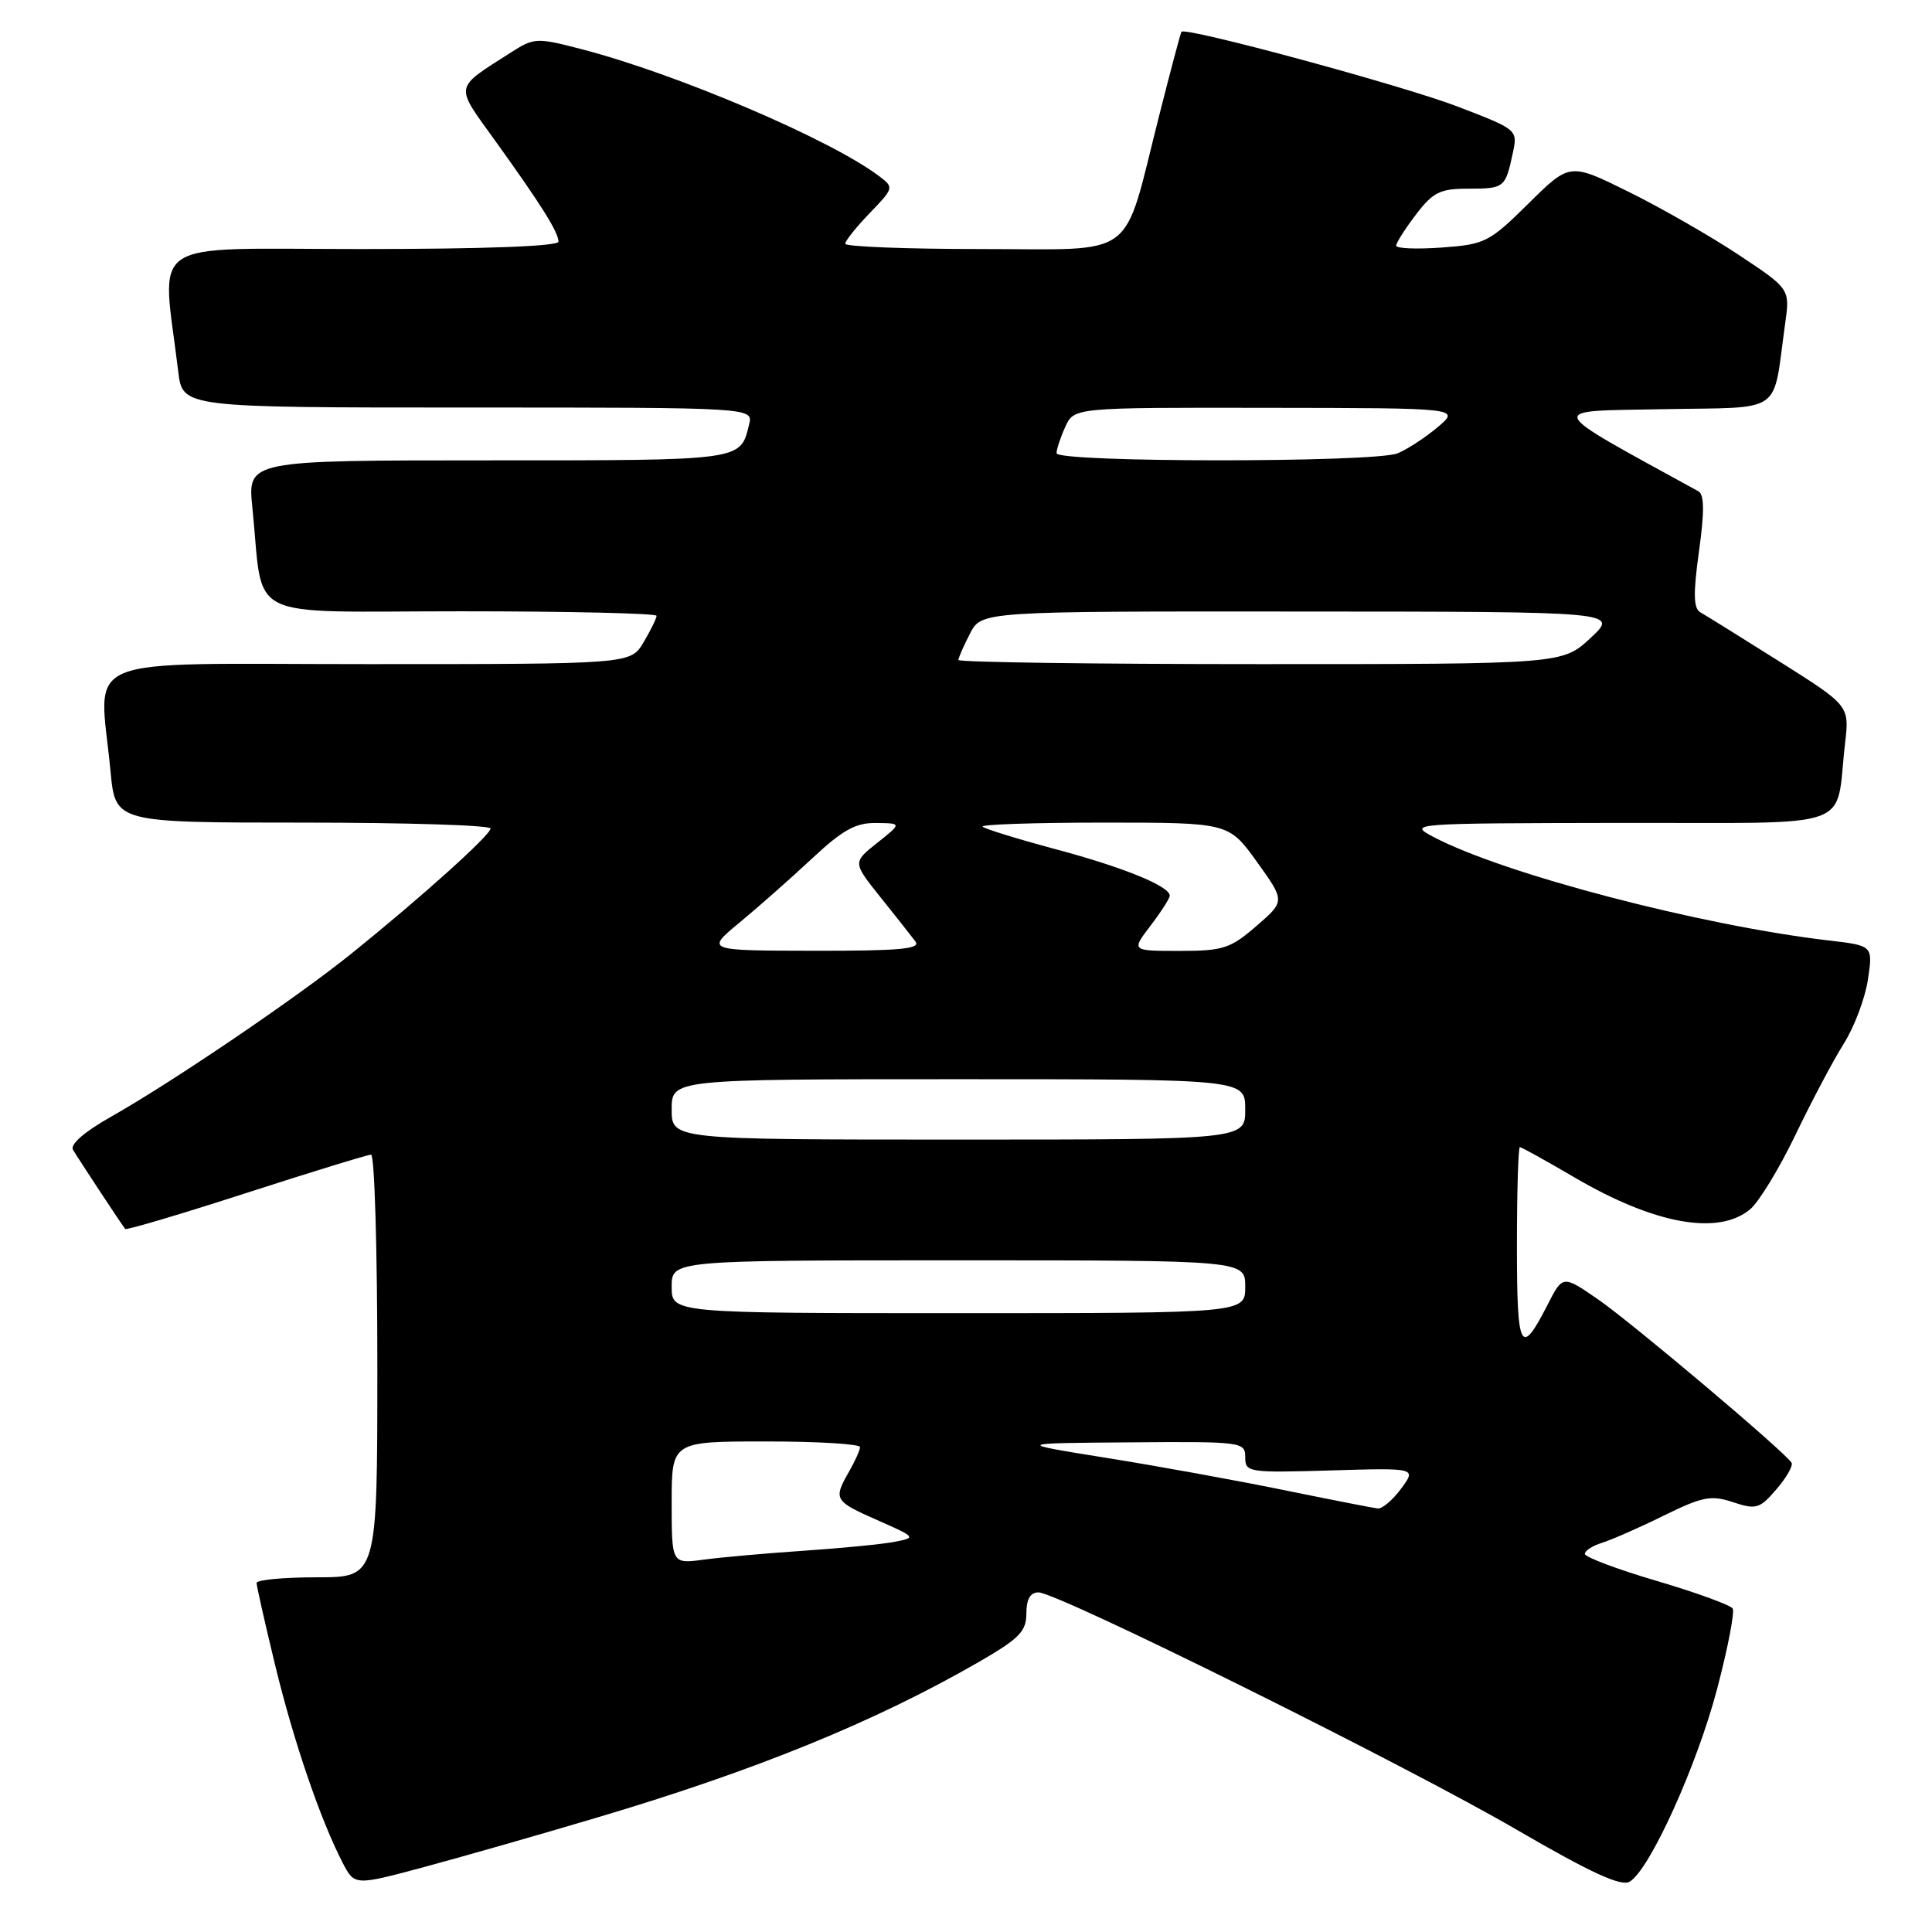 <?xml version="1.0" encoding="UTF-8" standalone="no"?>
<!DOCTYPE svg PUBLIC "-//W3C//DTD SVG 1.1//EN" "http://www.w3.org/Graphics/SVG/1.1/DTD/svg11.dtd" >
<svg xmlns="http://www.w3.org/2000/svg" xmlns:xlink="http://www.w3.org/1999/xlink" version="1.1" viewBox="0 0 256 256">
 <g >
 <path fill="currentColor"
d=" M 79.00 240.87 C 100.13 234.60 115.99 228.13 129.75 220.19 C 135.06 217.12 136.00 216.17 136.00 213.79 C 136.00 211.90 136.52 211.00 137.60 211.00 C 140.14 211.00 186.16 233.83 200.94 242.43 C 210.85 248.19 214.80 250.00 215.94 249.33 C 218.60 247.76 224.86 233.96 227.54 223.74 C 228.95 218.38 229.87 213.61 229.59 213.14 C 229.30 212.68 224.78 211.03 219.53 209.48 C 214.29 207.94 210.00 206.32 210.00 205.90 C 210.00 205.48 211.01 204.82 212.25 204.44 C 213.49 204.06 217.16 202.45 220.41 200.85 C 225.59 198.30 226.72 198.08 229.64 199.05 C 232.70 200.06 233.17 199.92 235.39 197.33 C 236.73 195.78 237.62 194.20 237.39 193.82 C 236.49 192.36 216.18 175.22 211.73 172.16 C 207.07 168.95 207.07 168.95 205.05 172.91 C 201.48 179.89 201.00 178.96 201.00 165.06 C 201.00 157.88 201.18 152.00 201.39 152.00 C 201.60 152.00 204.87 153.81 208.64 156.02 C 219.23 162.22 227.67 163.75 231.89 160.25 C 233.05 159.29 235.75 154.86 237.89 150.41 C 240.03 145.96 242.91 140.51 244.30 138.31 C 245.69 136.11 247.14 132.28 247.51 129.80 C 248.18 125.30 248.18 125.30 242.34 124.62 C 225.38 122.64 199.35 115.83 190.00 110.93 C 186.53 109.10 186.72 109.09 214.67 109.04 C 246.55 108.99 243.11 110.21 244.48 98.50 C 245.06 93.50 245.06 93.50 235.78 87.65 C 230.68 84.44 225.96 81.50 225.30 81.13 C 224.39 80.61 224.35 78.66 225.12 73.08 C 225.86 67.79 225.83 65.54 225.05 65.10 C 204.34 53.72 204.69 54.52 220.36 54.22 C 236.59 53.91 234.83 55.14 236.54 42.89 C 237.19 38.28 237.19 38.28 230.34 33.74 C 226.58 31.25 220.01 27.49 215.75 25.39 C 208.00 21.56 208.00 21.56 202.53 26.97 C 197.34 32.10 196.77 32.39 191.03 32.80 C 187.71 33.04 185.00 32.93 185.00 32.55 C 185.00 32.18 186.18 30.32 187.62 28.43 C 189.89 25.46 190.81 25.00 194.56 25.00 C 199.32 25.00 199.47 24.88 200.44 20.35 C 201.12 17.19 201.12 17.19 193.25 14.16 C 186.06 11.38 157.03 3.52 156.55 4.21 C 156.43 4.37 155.08 9.45 153.55 15.50 C 148.68 34.70 150.97 33.00 130.05 33.00 C 120.12 33.00 112.00 32.68 112.00 32.30 C 112.00 31.91 113.46 30.08 115.25 28.23 C 118.44 24.92 118.47 24.83 116.50 23.35 C 110.07 18.48 89.68 9.78 77.00 6.50 C 71.11 4.97 70.76 4.99 67.69 6.96 C 60.08 11.83 60.20 11.13 65.63 18.67 C 71.71 27.13 74.00 30.77 74.00 32.02 C 74.00 32.63 64.20 33.00 47.88 33.00 C 18.82 33.00 21.45 31.24 23.62 49.25 C 24.19 54.00 24.19 54.00 62.00 54.00 C 99.81 54.00 99.81 54.00 99.26 56.25 C 98.08 61.07 98.61 61.00 64.78 61.00 C 32.80 61.00 32.80 61.00 33.44 67.25 C 35.01 82.58 31.83 81.00 61.09 81.00 C 75.34 81.00 87.00 81.27 87.00 81.60 C 87.00 81.92 86.23 83.50 85.28 85.10 C 83.57 88.00 83.57 88.00 48.78 88.00 C 9.43 88.00 13.16 86.44 14.65 102.25 C 15.29 109.00 15.29 109.00 40.14 109.00 C 53.82 109.00 65.00 109.35 65.00 109.78 C 65.00 110.64 55.80 118.92 46.55 126.37 C 39.33 132.19 22.77 143.42 14.75 147.95 C 11.21 149.95 9.26 151.63 9.67 152.35 C 10.30 153.42 16.00 162.09 16.59 162.84 C 16.73 163.03 23.94 160.89 32.60 158.09 C 41.26 155.29 48.72 153.00 49.17 153.00 C 49.63 153.00 50.00 165.60 50.00 181.00 C 50.00 209.00 50.00 209.00 42.00 209.00 C 37.60 209.00 34.00 209.34 34.00 209.75 C 34.00 210.16 35.10 215.03 36.44 220.57 C 38.89 230.69 42.44 241.09 45.39 246.80 C 46.98 249.87 46.98 249.87 56.24 247.38 C 61.33 246.01 71.58 243.08 79.00 240.87 Z  M 89.00 199.11 C 89.00 191.00 89.00 191.00 101.50 191.00 C 108.38 191.00 113.98 191.34 113.96 191.75 C 113.95 192.16 113.29 193.62 112.50 195.00 C 110.40 198.68 110.53 198.90 116.24 201.42 C 121.41 203.71 121.44 203.74 118.49 204.31 C 116.84 204.62 111.45 205.15 106.50 205.48 C 101.55 205.82 95.59 206.34 93.25 206.66 C 89.00 207.23 89.00 207.23 89.00 199.11 Z  M 170.00 197.42 C 163.68 196.13 153.10 194.21 146.50 193.16 C 134.50 191.23 134.50 191.23 149.75 191.12 C 164.58 191.00 165.00 191.06 165.00 193.09 C 165.00 195.10 165.40 195.16 176.35 194.84 C 187.69 194.50 187.69 194.50 185.66 197.25 C 184.54 198.76 183.15 199.95 182.56 199.88 C 181.98 199.82 176.32 198.71 170.00 197.42 Z  M 89.00 170.50 C 89.00 167.00 89.00 167.00 127.00 167.00 C 165.00 167.00 165.00 167.00 165.00 170.50 C 165.00 174.00 165.00 174.00 127.00 174.00 C 89.00 174.00 89.00 174.00 89.00 170.50 Z  M 89.00 147.00 C 89.00 143.00 89.00 143.00 127.00 143.00 C 165.00 143.00 165.00 143.00 165.00 147.00 C 165.00 151.00 165.00 151.00 127.00 151.00 C 89.00 151.00 89.00 151.00 89.00 147.00 Z  M 98.00 122.24 C 100.47 120.20 104.79 116.38 107.60 113.76 C 111.66 109.96 113.38 109.01 116.10 109.05 C 119.50 109.09 119.50 109.09 116.24 111.68 C 112.98 114.27 112.98 114.27 116.67 118.89 C 118.70 121.42 120.78 124.06 121.30 124.75 C 122.05 125.74 119.21 126.00 107.87 125.98 C 93.50 125.96 93.50 125.96 98.00 122.24 Z  M 152.45 122.66 C 153.85 120.82 155.00 119.03 155.00 118.68 C 155.00 117.43 148.86 114.92 139.90 112.53 C 134.86 111.18 130.50 109.83 130.20 109.54 C 129.91 109.24 137.12 109.00 146.24 109.00 C 162.81 109.00 162.81 109.00 166.55 114.20 C 170.29 119.41 170.29 119.41 166.48 122.70 C 163.03 125.69 162.07 126.00 156.28 126.00 C 149.90 126.00 149.90 126.00 152.45 122.66 Z  M 127.00 87.45 C 127.00 87.15 127.69 85.57 128.53 83.95 C 130.05 81.00 130.05 81.00 172.28 81.03 C 214.50 81.05 214.50 81.05 210.76 84.53 C 207.03 88.00 207.03 88.00 167.01 88.00 C 145.01 88.00 127.00 87.75 127.00 87.45 Z  M 140.00 60.05 C 140.00 59.52 140.52 57.95 141.16 56.55 C 142.32 54.00 142.32 54.00 167.91 54.04 C 193.50 54.07 193.50 54.07 190.50 56.60 C 188.85 57.99 186.46 59.55 185.18 60.07 C 182.09 61.31 140.00 61.30 140.00 60.05 Z "/>
</g>
</svg>